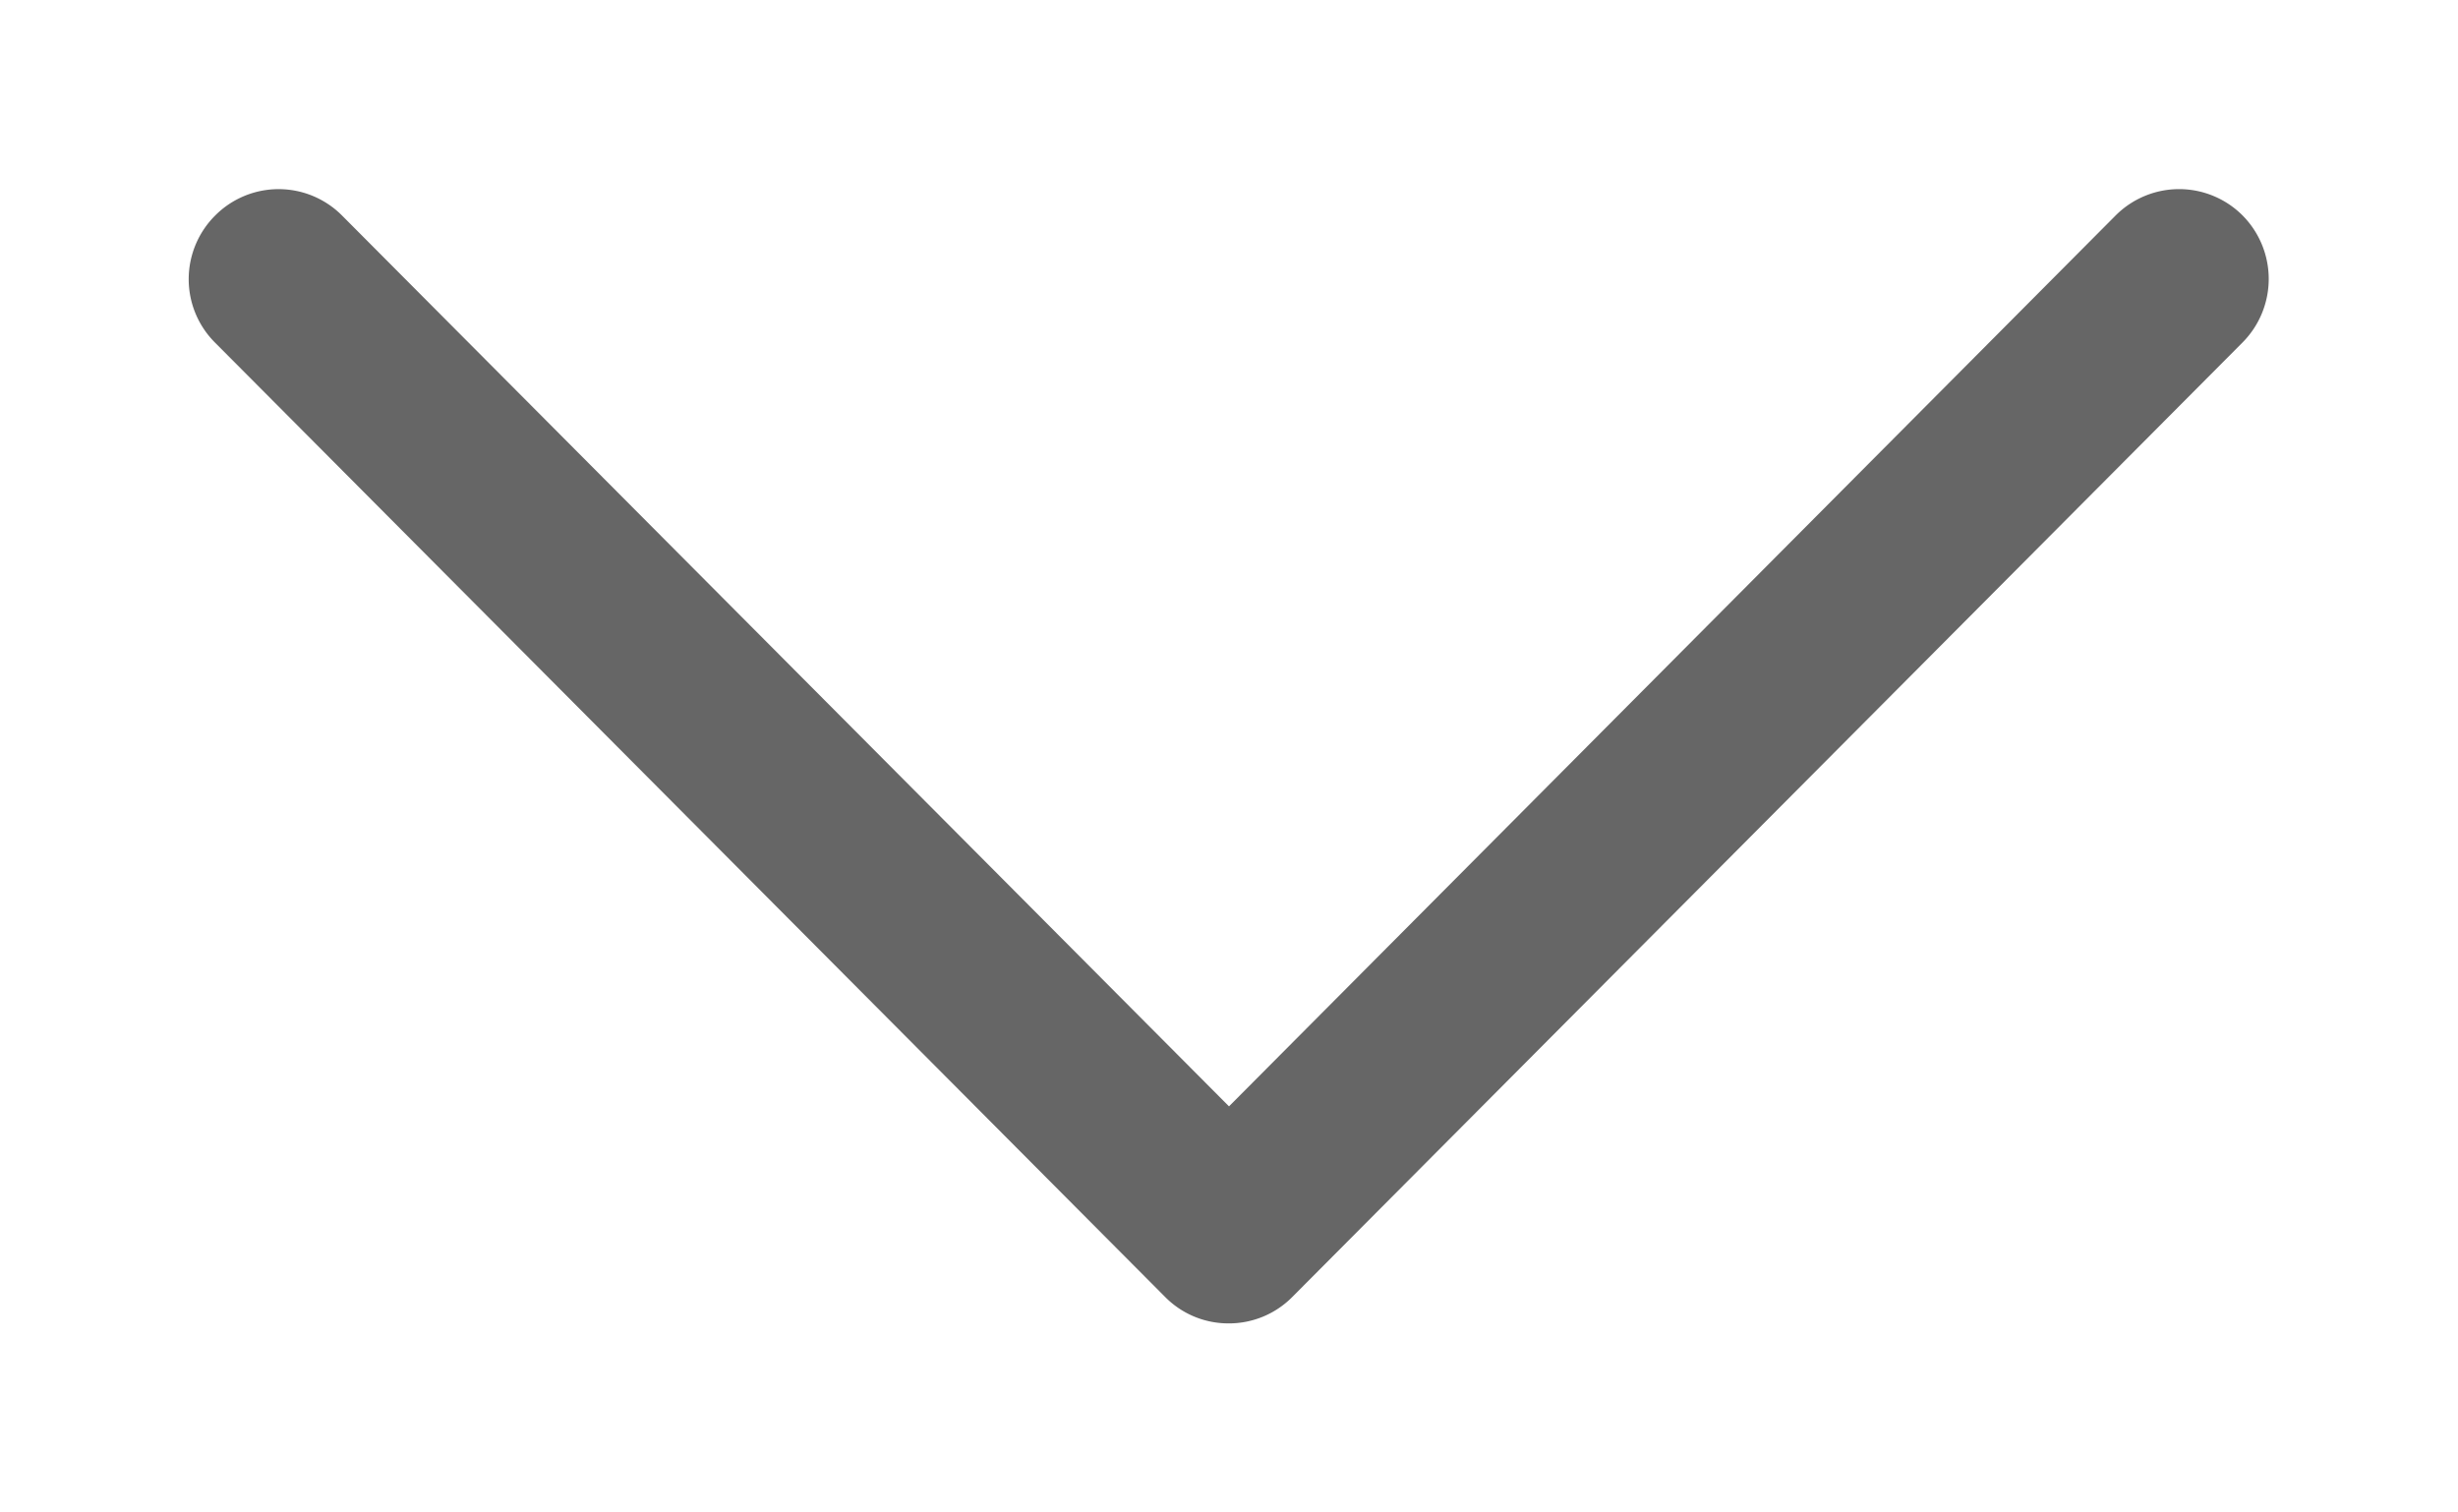 <svg xmlns="http://www.w3.org/2000/svg" width="13" height="8" viewBox="0 0 13 8"><path d="M13 0v8H0V0z" data-name="사각형 516" fill="none"/><path d="M1.139 1.139a.473.473 0 01.669 0L6.5 5.852l4.69-4.713a.474.474 0 01.67 0 .477.477 0 010 .673L6.834 6.861A.471.471 0 016.498 7a.47.47 0 01-.335-.139L1.137 1.812a.474.474 0 01-.139-.336.476.476 0 01.141-.337z" data-name="합치기 5" fill="#666"/></svg>